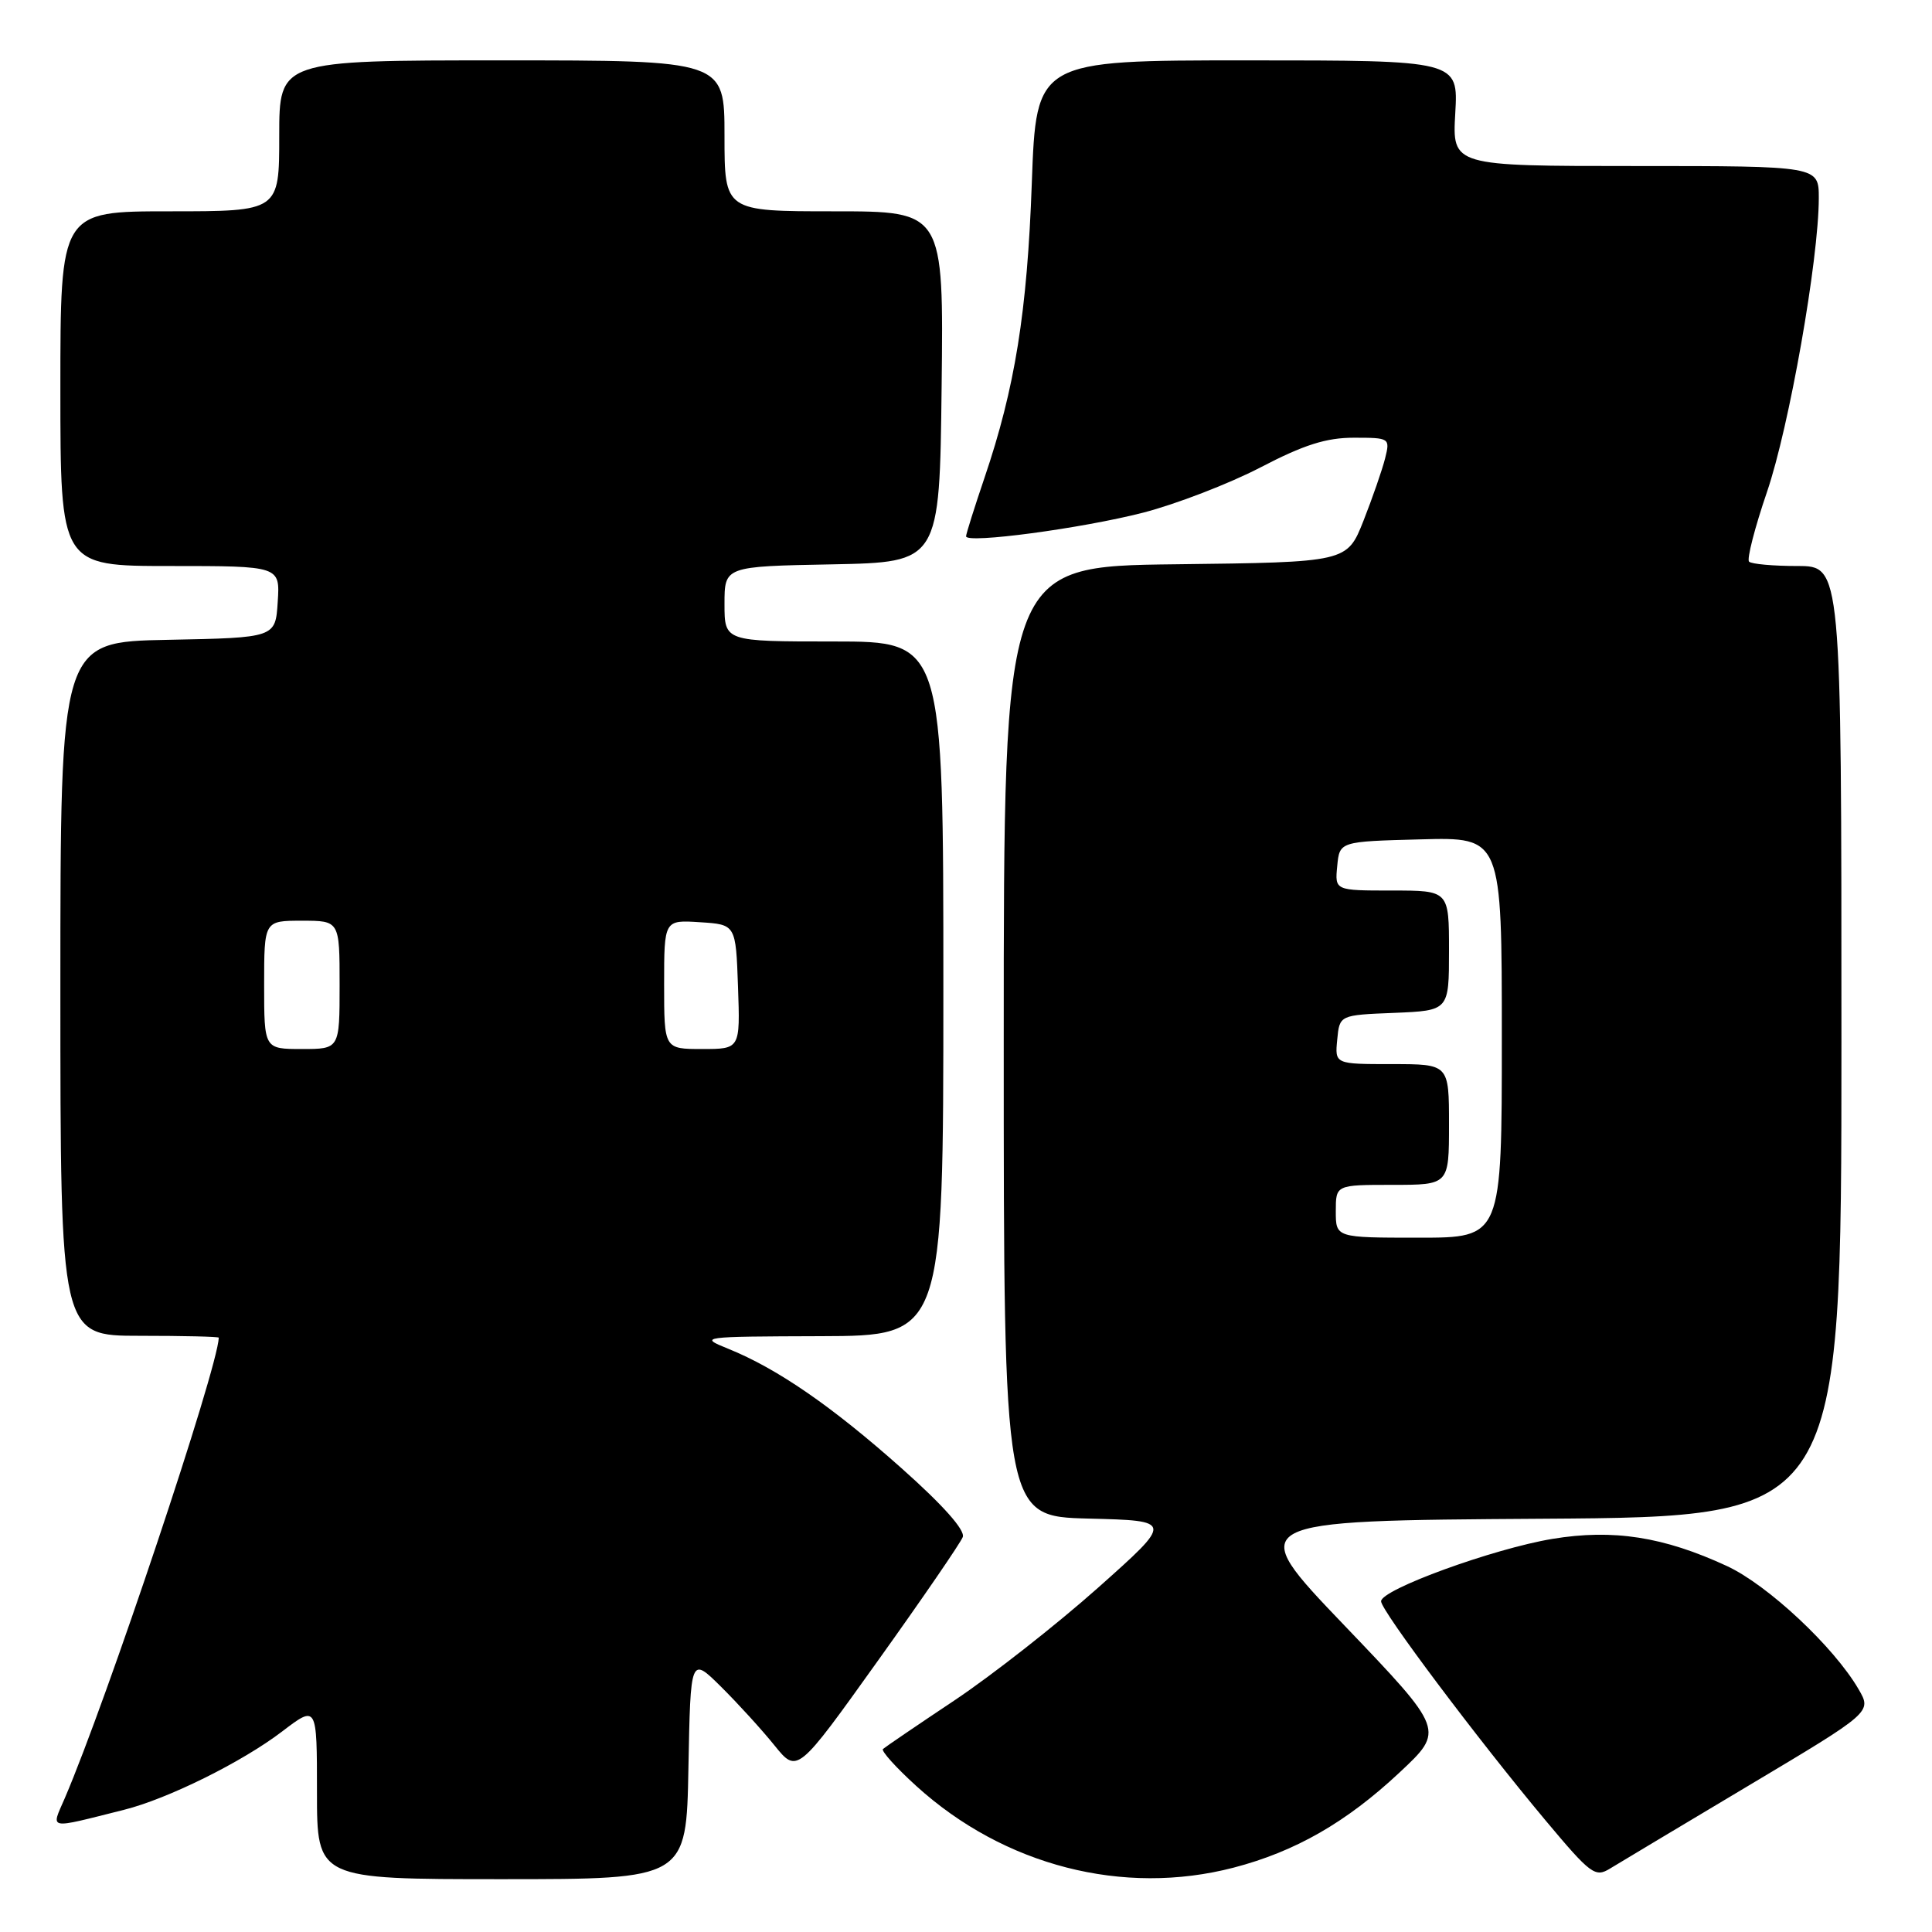 <?xml version="1.0" encoding="UTF-8" standalone="no"?>
<!DOCTYPE svg PUBLIC "-//W3C//DTD SVG 1.1//EN" "http://www.w3.org/Graphics/SVG/1.1/DTD/svg11.dtd" >
<svg xmlns="http://www.w3.org/2000/svg" xmlns:xlink="http://www.w3.org/1999/xlink" version="1.1" viewBox="0 0 256 256">
 <g >
 <path fill="currentColor"
d=" M 91.22 234.25 C 91.50 219.50 91.50 219.50 95.54 223.50 C 97.76 225.70 100.94 229.19 102.61 231.26 C 105.64 235.01 105.64 235.01 116.33 220.05 C 122.22 211.82 127.27 204.45 127.57 203.67 C 127.92 202.77 124.96 199.44 119.46 194.55 C 110.25 186.35 103.00 181.35 96.50 178.72 C 92.57 177.13 92.77 177.10 108.75 177.05 C 125.00 177.00 125.00 177.00 125.00 131.00 C 125.00 85.00 125.00 85.00 110.50 85.00 C 96.00 85.00 96.00 85.00 96.00 80.03 C 96.00 75.05 96.00 75.05 110.25 74.78 C 124.50 74.50 124.50 74.50 124.77 51.25 C 125.04 28.00 125.04 28.00 110.52 28.00 C 96.00 28.00 96.00 28.00 96.00 18.00 C 96.00 8.00 96.00 8.00 66.50 8.00 C 37.00 8.00 37.00 8.00 37.00 18.00 C 37.00 28.00 37.00 28.00 22.50 28.00 C 8.00 28.00 8.00 28.00 8.00 51.50 C 8.00 75.00 8.00 75.00 22.55 75.00 C 37.11 75.00 37.11 75.00 36.80 79.75 C 36.50 84.50 36.50 84.50 22.25 84.78 C 8.00 85.05 8.00 85.05 8.00 131.03 C 8.00 177.00 8.00 177.00 18.50 177.00 C 24.28 177.00 29.00 177.11 28.99 177.25 C 28.84 181.39 14.10 225.44 8.58 238.28 C 6.75 242.51 6.15 242.39 16.43 239.81 C 22.23 238.36 32.09 233.47 37.37 229.44 C 42.00 225.91 42.00 225.91 42.00 237.45 C 42.00 249.00 42.00 249.00 66.47 249.00 C 90.95 249.00 90.95 249.00 91.22 234.25 Z  M 163.47 247.47 C 171.64 245.34 178.40 241.46 185.43 234.88 C 191.43 229.27 191.43 229.27 178.14 215.38 C 164.85 201.50 164.85 201.50 204.43 201.24 C 244.00 200.98 244.00 200.98 244.00 137.99 C 244.00 75.00 244.00 75.00 238.17 75.00 C 234.96 75.00 232.07 74.74 231.76 74.42 C 231.44 74.11 232.51 69.94 234.14 65.17 C 237.08 56.56 240.99 34.40 241.00 26.25 C 241.00 22.00 241.00 22.00 216.72 22.00 C 192.43 22.00 192.43 22.00 192.83 15.00 C 193.23 8.00 193.23 8.00 165.27 8.00 C 137.31 8.00 137.31 8.00 136.72 24.25 C 136.11 41.34 134.49 51.42 130.45 63.31 C 129.11 67.26 128.01 70.75 128.01 71.06 C 127.99 72.07 143.34 70.02 151.47 67.93 C 155.85 66.80 162.84 64.10 167.01 61.94 C 172.76 58.94 175.73 58.00 179.39 58.00 C 184.15 58.00 184.21 58.04 183.53 60.75 C 183.15 62.26 181.86 65.97 180.67 69.00 C 178.49 74.50 178.49 74.50 155.75 74.77 C 133.00 75.04 133.00 75.04 133.00 137.99 C 133.00 200.93 133.00 200.93 144.24 201.22 C 155.47 201.50 155.47 201.50 145.49 210.39 C 139.99 215.28 131.45 221.98 126.50 225.29 C 121.55 228.59 117.28 231.50 117.00 231.75 C 116.72 231.99 118.72 234.21 121.43 236.67 C 133.05 247.22 148.83 251.28 163.47 247.47 Z  M 231.77 236.56 C 248.03 226.86 248.03 226.86 246.27 223.83 C 243.00 218.21 234.24 210.02 228.83 207.51 C 220.43 203.62 213.76 202.58 205.70 203.91 C 197.87 205.21 183.00 210.62 183.00 212.18 C 183.00 213.41 195.79 230.45 204.78 241.20 C 210.80 248.39 211.37 248.81 213.36 247.58 C 214.54 246.86 222.82 241.90 231.77 236.56 Z  M 35.00 130.50 C 35.00 122.00 35.00 122.00 40.00 122.00 C 45.00 122.00 45.00 122.00 45.00 130.50 C 45.00 139.00 45.00 139.00 40.00 139.00 C 35.00 139.00 35.00 139.00 35.00 130.50 Z  M 88.00 130.45 C 88.00 121.89 88.00 121.89 92.75 122.20 C 97.50 122.50 97.50 122.50 97.79 130.75 C 98.08 139.00 98.08 139.00 93.04 139.00 C 88.00 139.00 88.00 139.00 88.00 130.45 Z  M 177.00 160.50 C 177.00 157.00 177.00 157.00 184.50 157.00 C 192.00 157.00 192.00 157.00 192.00 149.00 C 192.00 141.00 192.00 141.00 184.44 141.00 C 176.87 141.00 176.87 141.00 177.19 137.75 C 177.50 134.50 177.50 134.50 184.75 134.21 C 192.00 133.91 192.00 133.91 192.00 125.96 C 192.00 118.00 192.00 118.00 184.44 118.00 C 176.87 118.00 176.87 118.00 177.19 114.75 C 177.50 111.50 177.50 111.50 188.25 111.22 C 199.00 110.93 199.00 110.93 199.00 137.47 C 199.00 164.00 199.00 164.00 188.00 164.00 C 177.00 164.00 177.00 164.00 177.00 160.50 Z "/>
</g>
</svg>